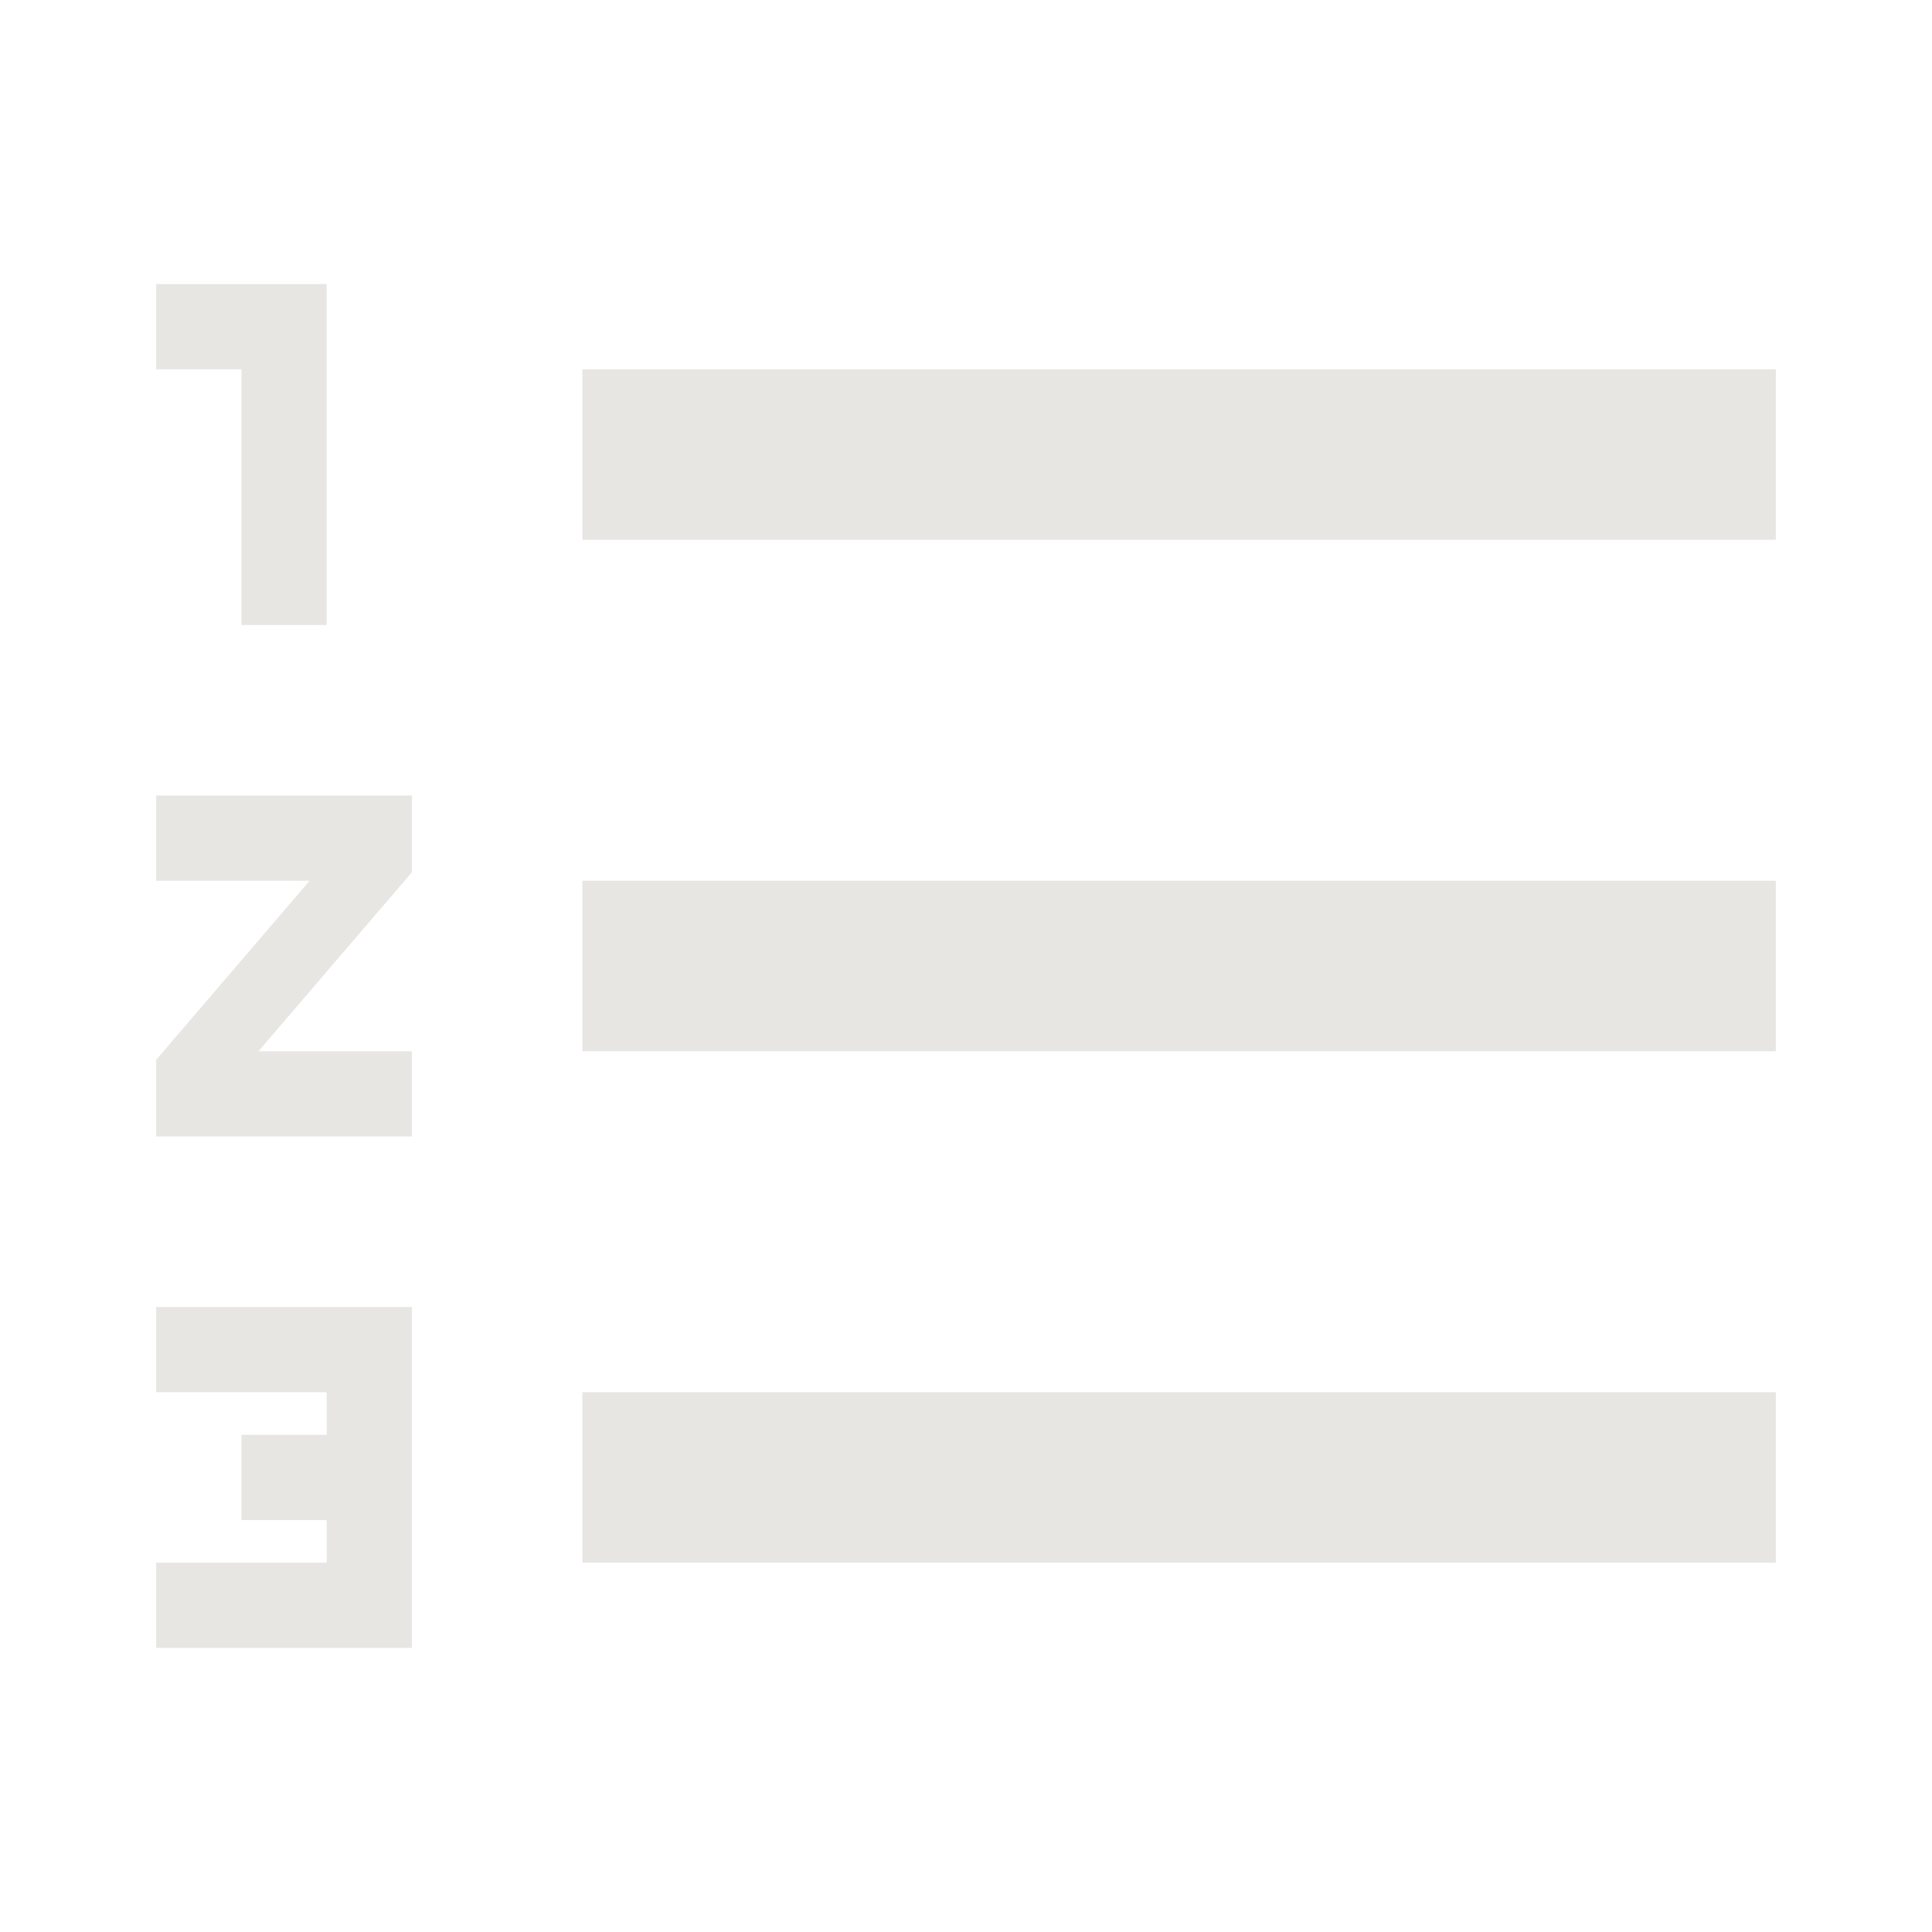 <svg xmlns="http://www.w3.org/2000/svg" viewBox="0 0 24 24">
  <path d="M7.235,13.059l14.825,0l0,-2.118l-14.825,0m0,8.471l14.825,0l0,-2.117l-14.825,0m0,-10.59l14.825,0l0,-2.117l-14.825,0m-5.295,6.353l1.906,0l-1.906,2.224l0,0.953l3.177,0l0,-1.059l-1.906,0l1.906,-2.224l0,-0.953l-3.177,0m1.059,-2.118l1.059,0l0,-4.235l-2.118,0l0,1.059l1.059,0m-1.059,12.707l2.118,0l0,0.529l-1.059,0l0,1.059l1.059,0l0,0.529l-2.118,0l0,1.059l3.177,0l0,-4.235l-3.177,0l0,1.059Z" style="fill-rule: nonzero;" fill="#e8e6e3"></path>
</svg>